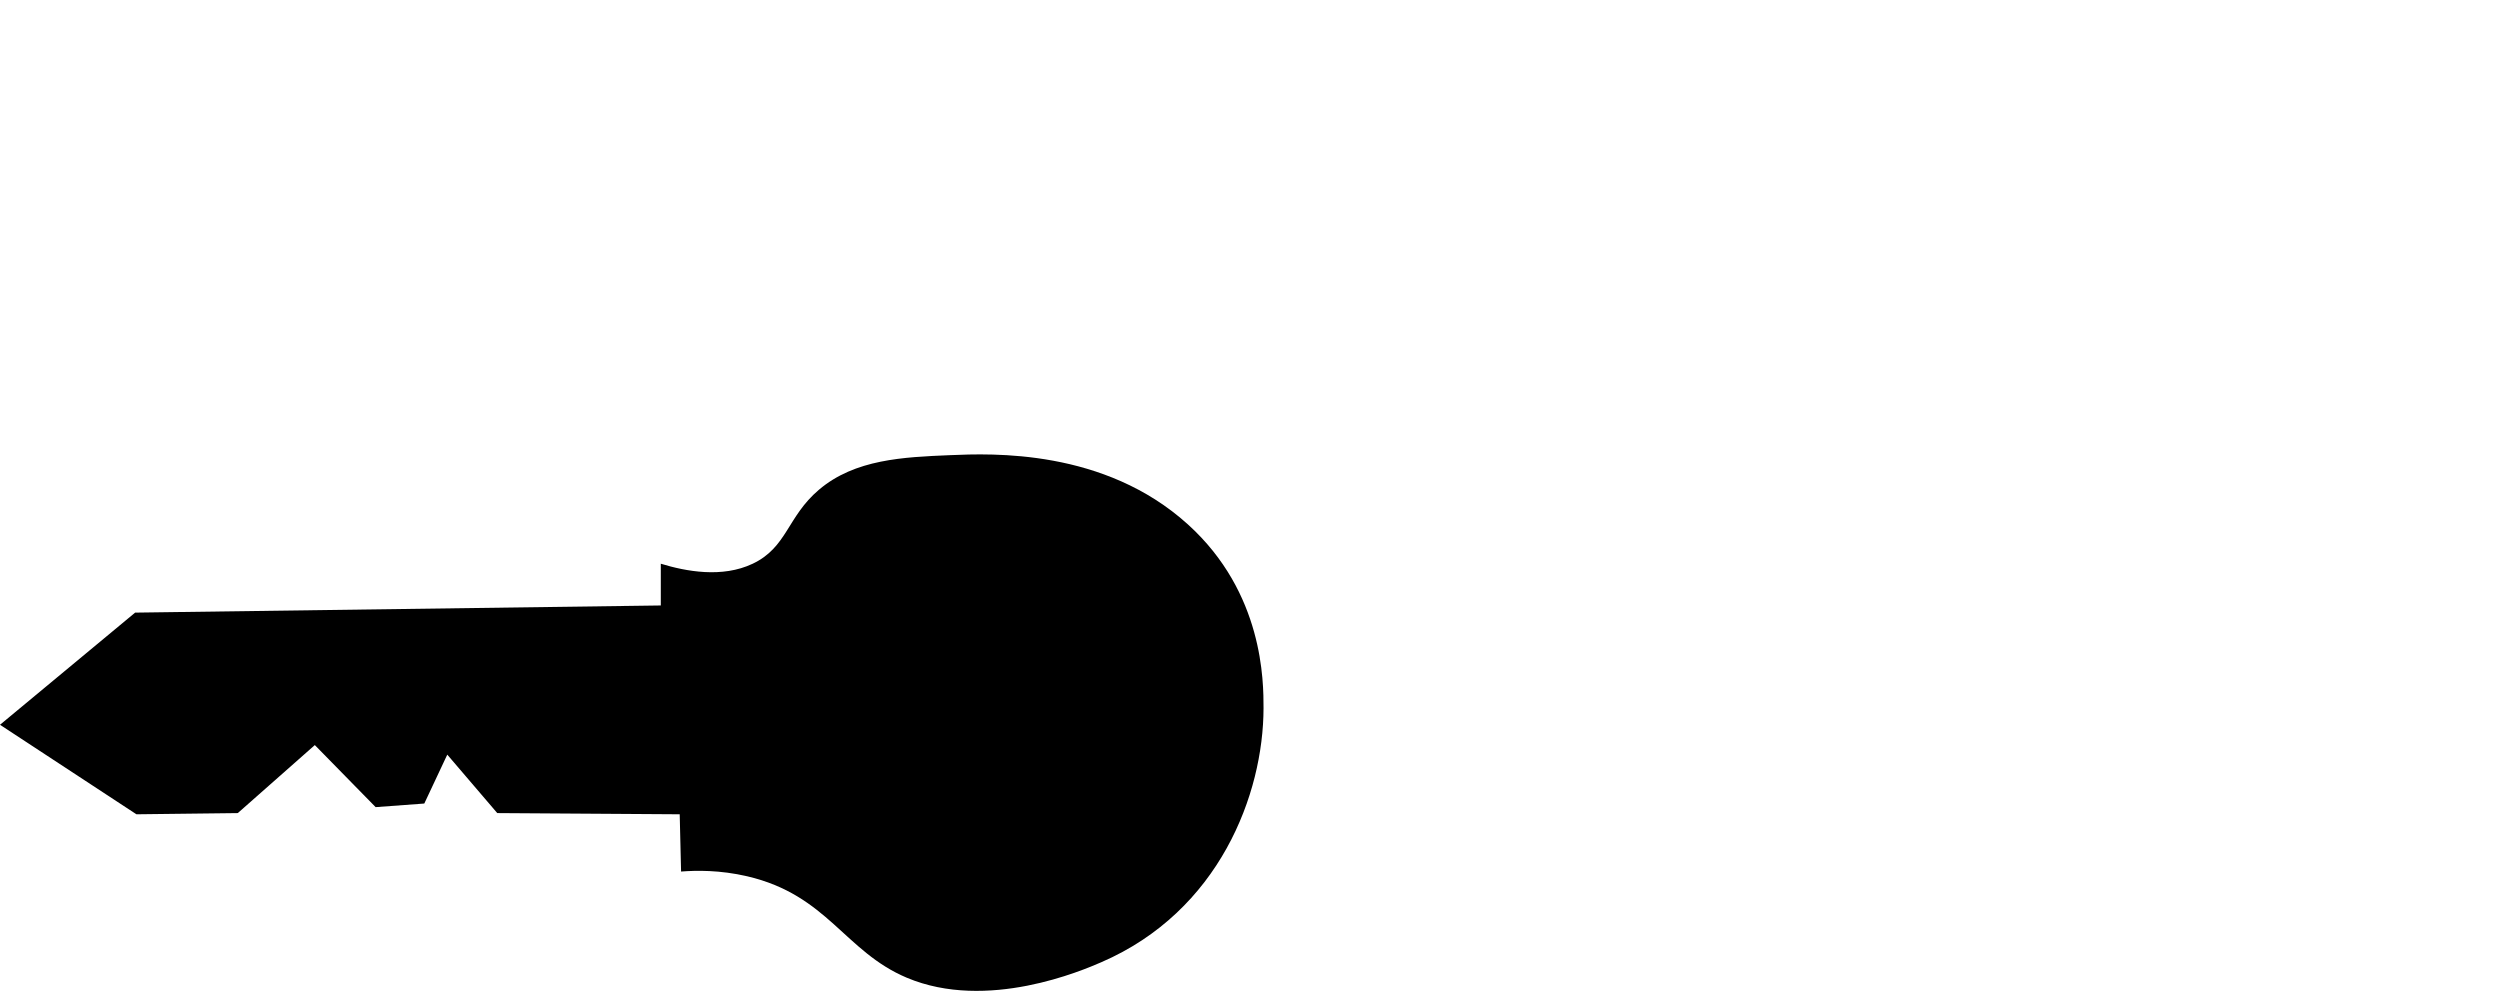<svg id="Calque_1" data-name="Calque 1" xmlns="http://www.w3.org/2000/svg" viewBox="0 0 897.66 360">
  <defs>
    <style>
      .cls-1 {
        fill: #000;
      }

      .cls-1, .cls-2 {
        stroke-width: 0px;
      }

      .cls-2 {
        fill: #d8b712;
      }
    </style>
  </defs>
  <path class="cle" d="M0,260.24l48.52-40.27,188.75-2.57v-14.99c9.01,2.75,22.01,5.22,33,0,12.4-5.89,12.36-16.86,23.78-26.56,12.92-10.98,30.35-11.72,47.07-12.42,14.98-.63,55.35-2.34,85.4,24.85,27.18,24.59,27.18,56.44,27.17,65.97-.03,30.92-15.89,72.92-58.23,91.24-6.67,2.89-41.01,17.75-69.87,5.57-22.38-9.45-28.41-29.65-57.26-36.41-9.83-2.3-18.41-2.13-23.78-1.71l-.49-20.56-65.51-.43-17.95-20.99-8.25,17.56-17.47,1.29-21.84-22.28-27.66,24.42-36.39.43L0,260.24Z"/>
  <circle class="cls-1" cx="354.59" cy="259.47" r="24.91"/>
</svg>